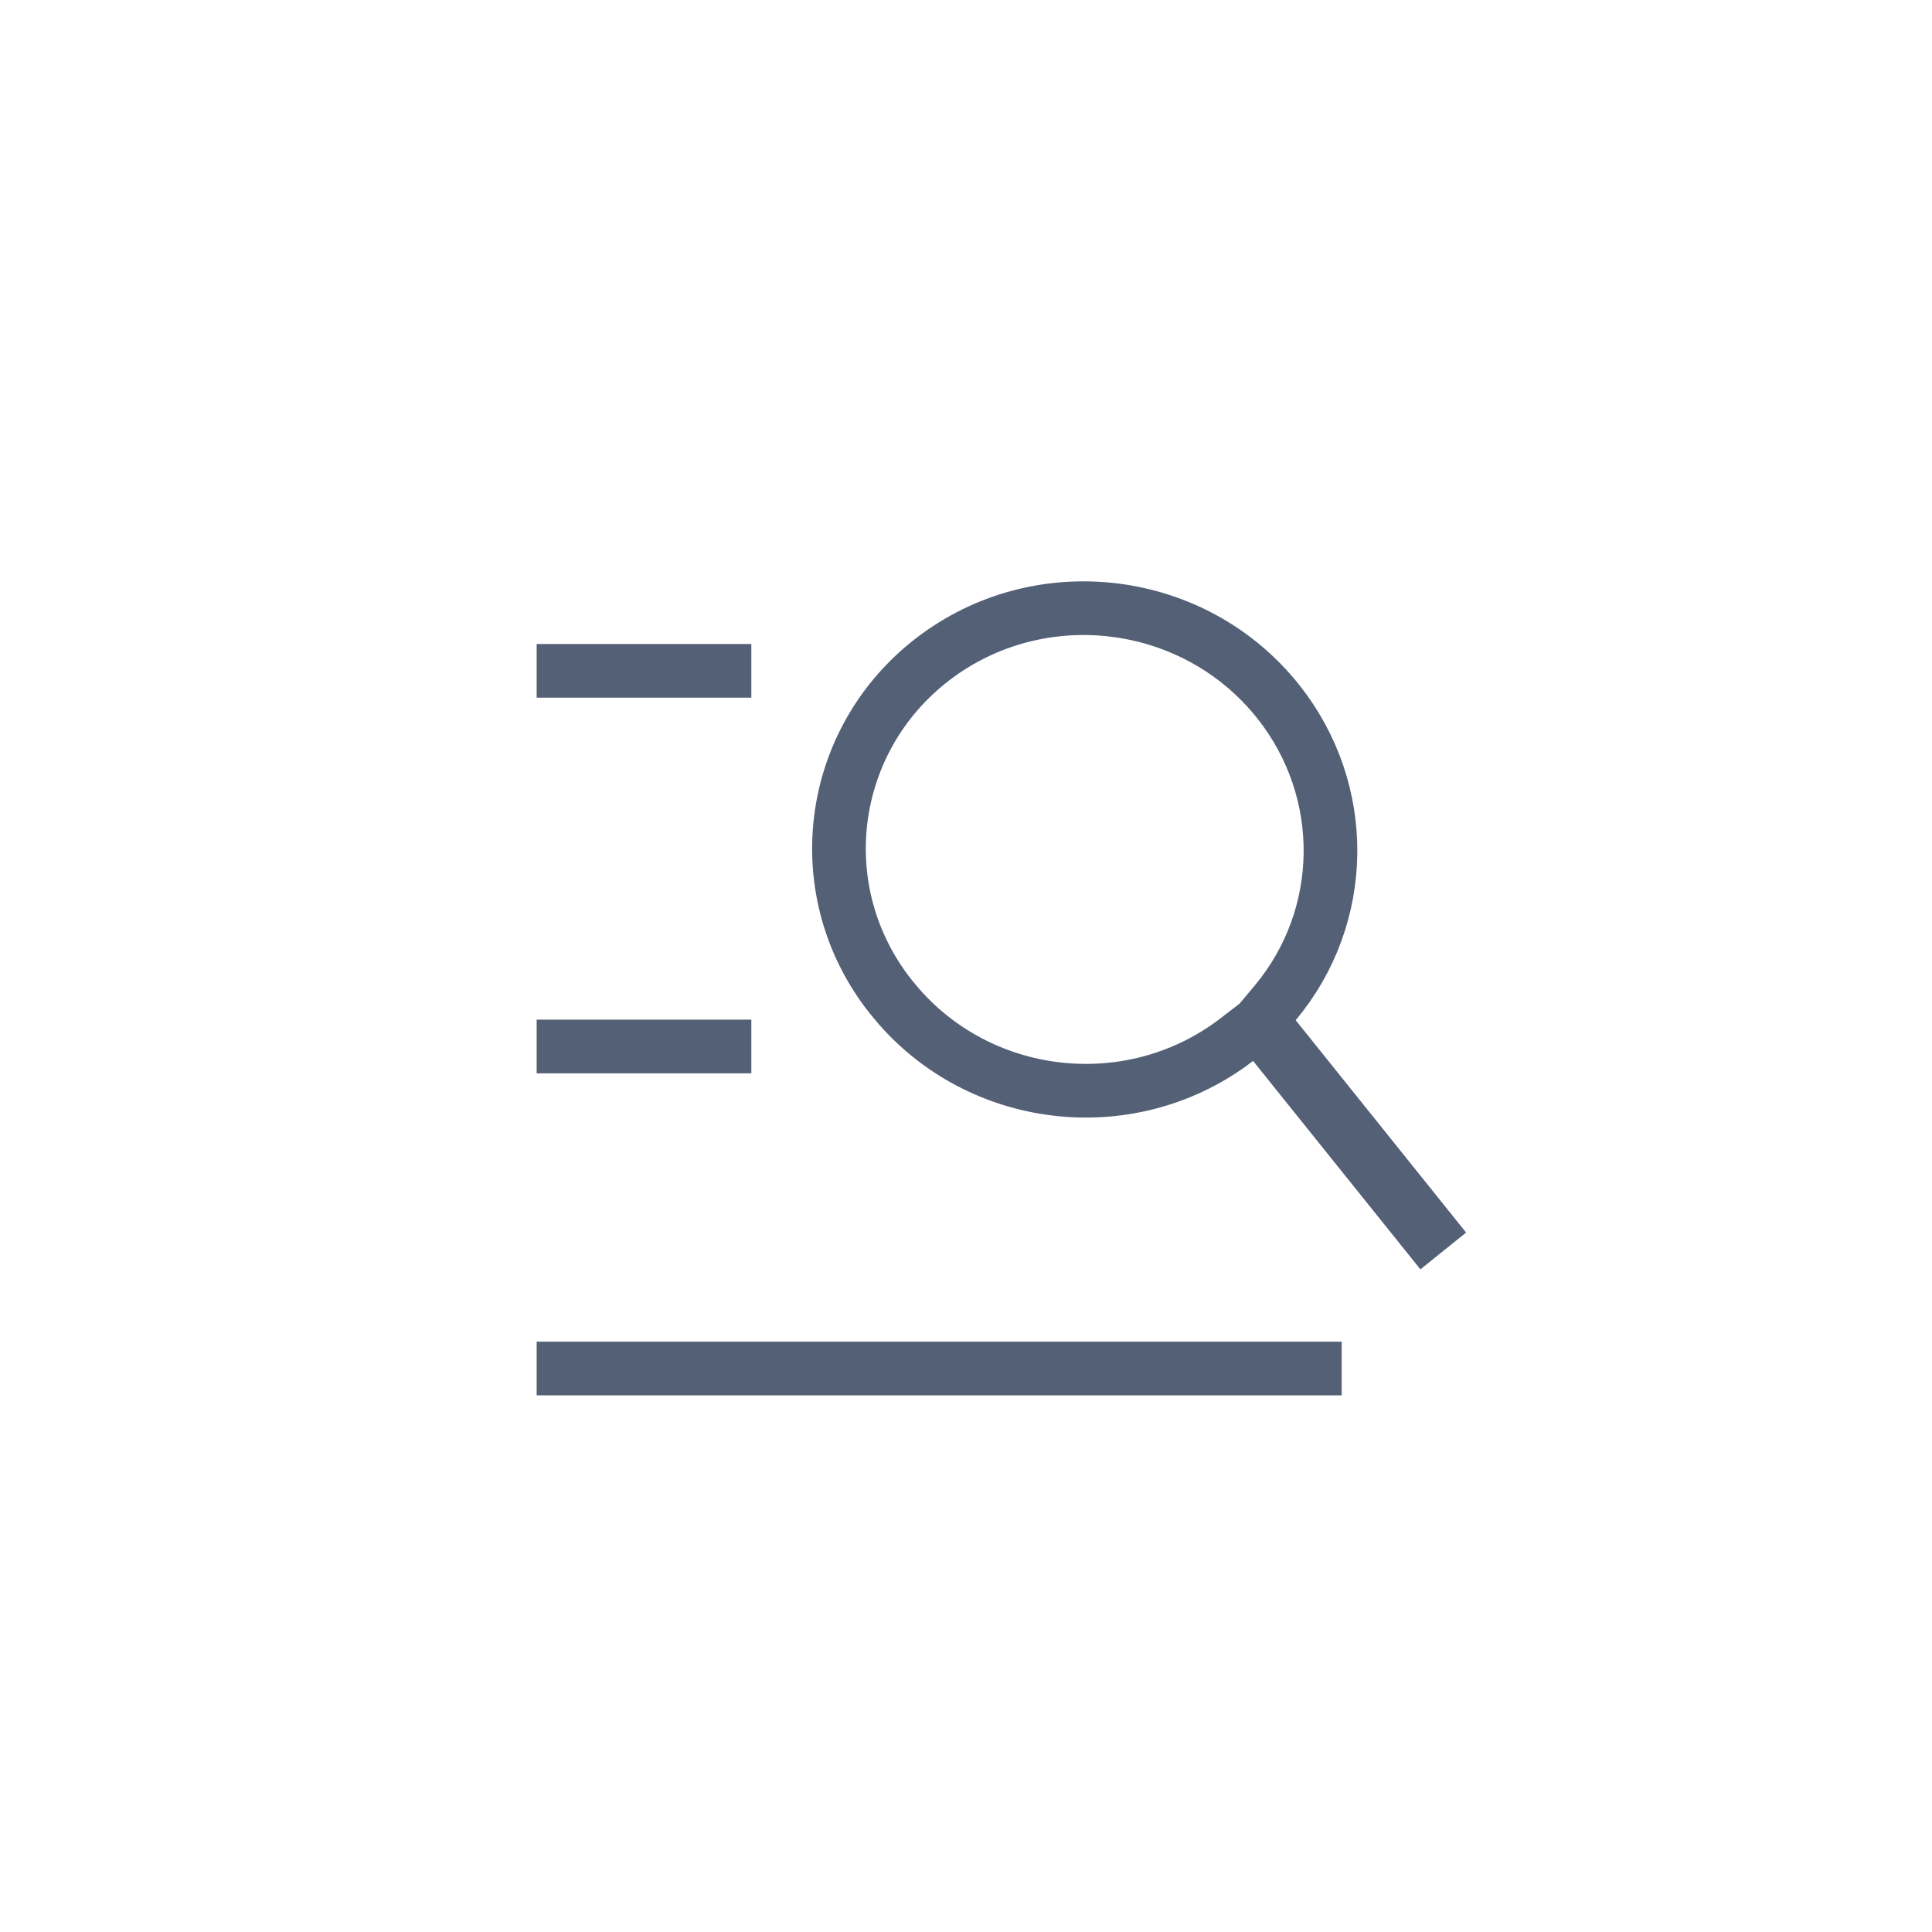 <?xml version="1.0" encoding="UTF-8"?>
<svg width="36px" height="36px" viewBox="0 0 36 36" version="1.1" xmlns="http://www.w3.org/2000/svg" xmlns:xlink="http://www.w3.org/1999/xlink">
    <!-- Generator: Sketch 58 (84663) - https://sketch.com -->
    <title>magnifier_normal</title>
    <desc>Created with Sketch.</desc>
    <g id="Symbols" stroke="none" stroke-width="1" fill="none" fill-rule="evenodd">
        <g id="toolbar" transform="translate(-200, -7)">
            <g id="编组备份-9" transform="translate(200, 7)">
                <g id="编组-8" transform="translate(10, 10)">
                    <path d="M17.231,12.29 L17.296,12.223 L13.726,8.745 L13.949,8.401 C15.089,6.641 14.843,4.316 13.321,2.819 C11.532,1.06 8.628,1.06 6.838,2.819 C5.054,4.574 5.054,7.415 6.83,9.161 L7.004,9.324 C8.809,10.933 11.593,10.869 13.322,9.167 L13.671,8.823 L17.231,12.29 Z" id="椭圆形-2" stroke="#536076" transform="translate(11.5, 7) rotate(7) translate(-11.5, -7) "></path>
                    <rect id="矩形" fill="#536076" x="0" y="2" width="4" height="1"></rect>
                    <rect id="矩形" fill="#536076" x="0" y="9" width="4" height="1"></rect>
                    <rect id="矩形备份" fill="#536076" x="0" y="15" width="15" height="1"></rect>
                </g>
            </g>
        </g>
    </g>
</svg>